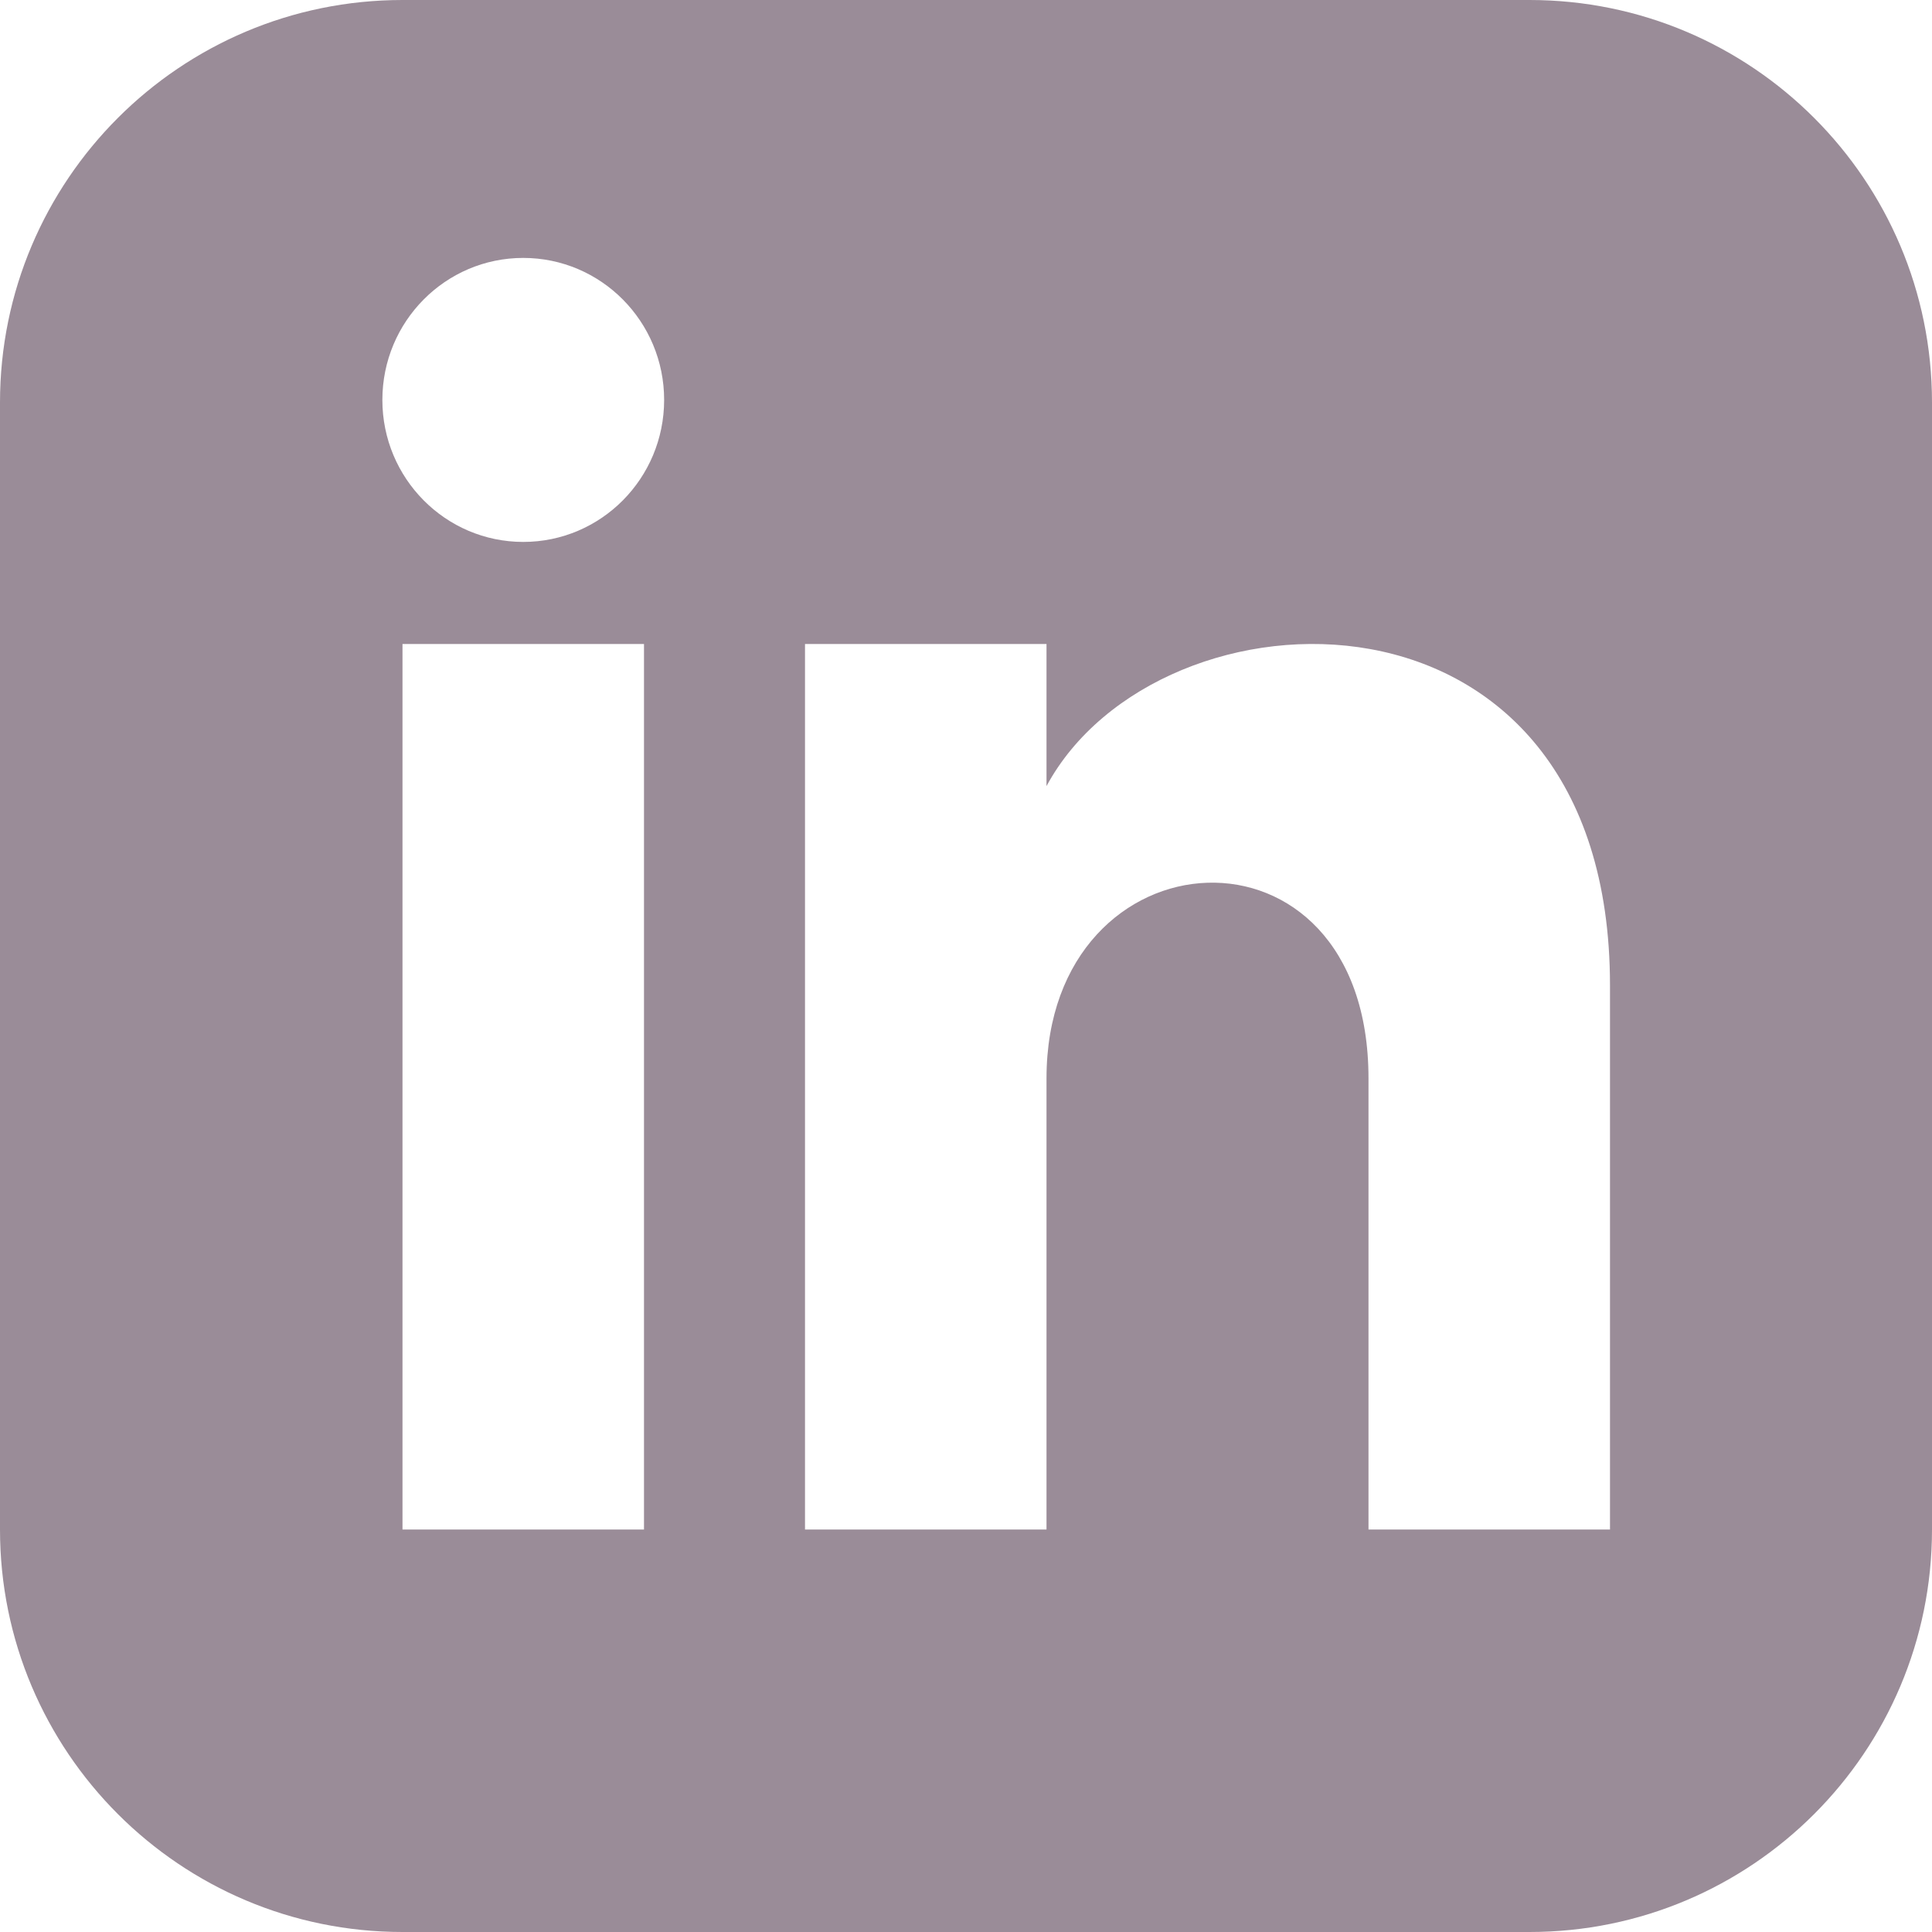 <svg width="82" height="82" viewBox="0 0 82 82" fill="none" xmlns="http://www.w3.org/2000/svg">
<path d="M64.917 0H17.083C7.65 0 0 7.65 0 17.083V64.917C0 74.35 7.65 82 17.083 82H64.917C74.353 82 82 74.35 82 64.917V17.083C82 7.65 74.353 0 64.917 0ZM27.333 64.917H17.083V27.333H27.333V64.917ZM22.208 23.001C18.908 23.001 16.229 20.302 16.229 16.974C16.229 13.646 18.908 10.947 22.208 10.947C25.509 10.947 28.188 13.646 28.188 16.974C28.188 20.302 25.512 23.001 22.208 23.001ZM68.333 64.917H58.083V45.77C58.083 34.262 44.417 35.134 44.417 45.77V64.917H34.167V27.333H44.417V33.364C49.186 24.528 68.333 23.876 68.333 41.823V64.917Z" fill="#9A8C98"/>
</svg>

